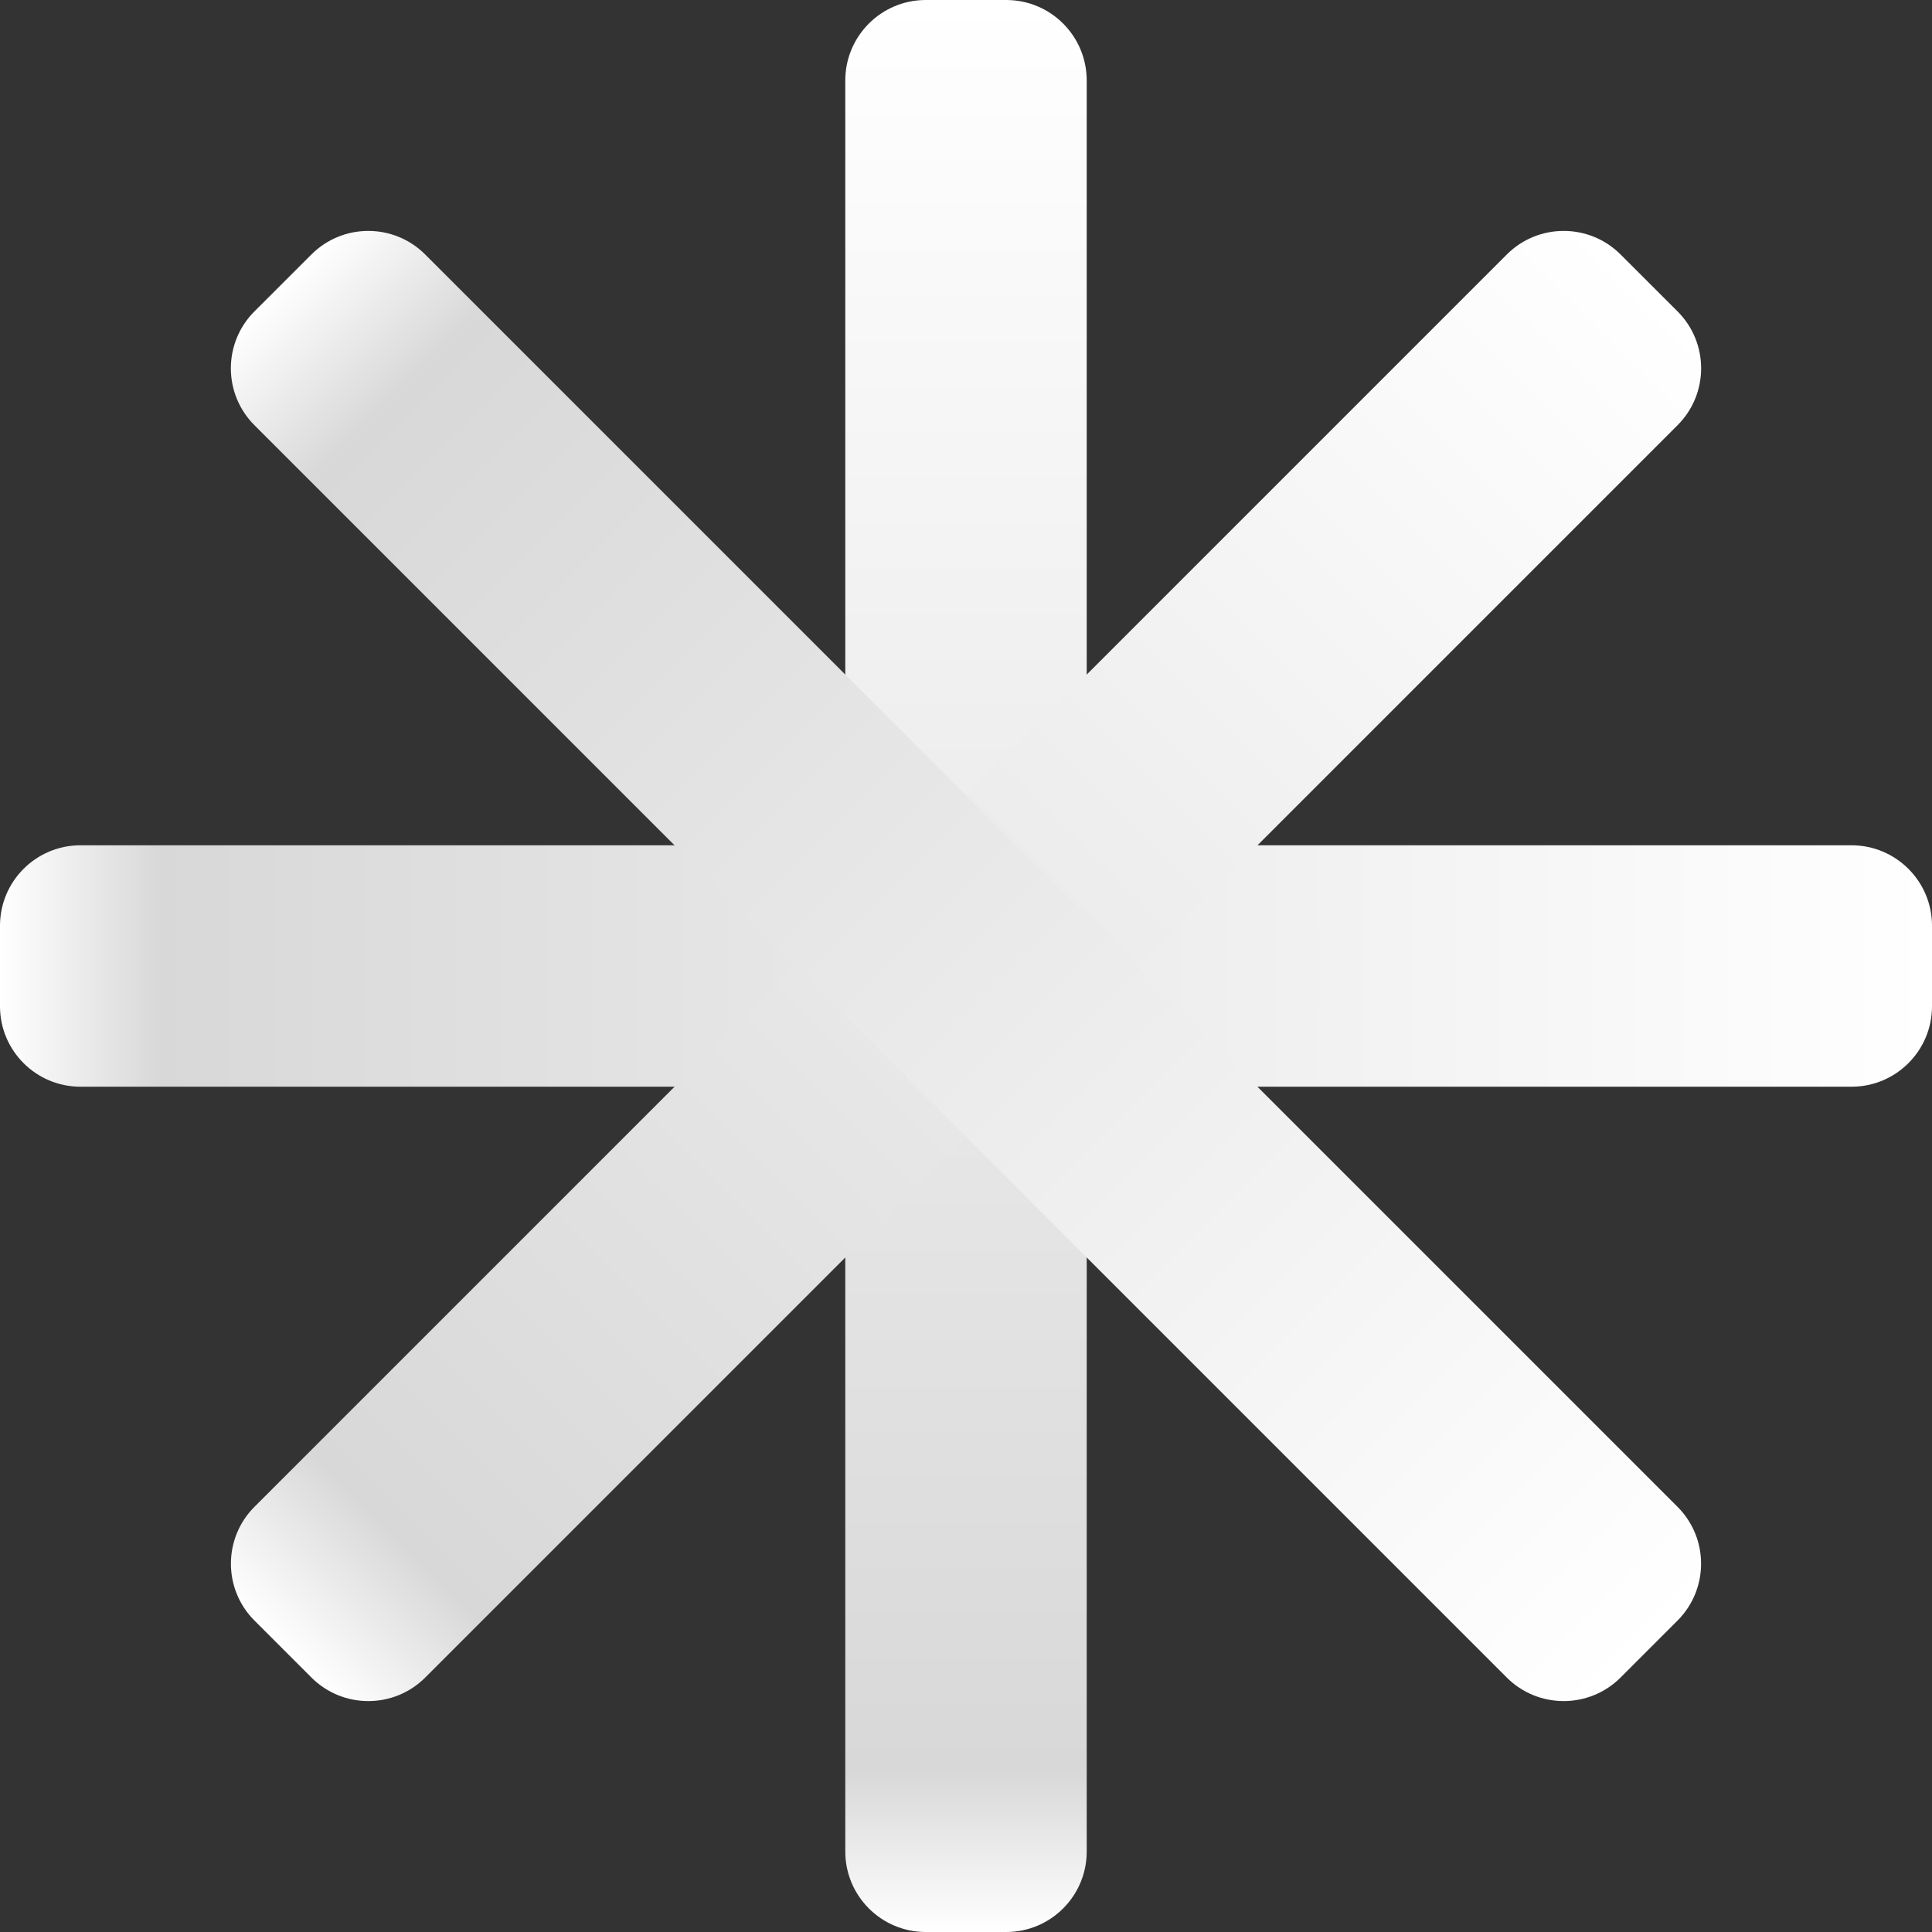 <svg width="33" height="33" viewBox="0 0 33 33" fill="none" xmlns="http://www.w3.org/2000/svg">
<rect x="0" y="0" width="33" height="33" fill="#333333" stroke="none"/>
<path d="M14.438 1.375C14.438 0.616 15.053 0 15.812 0H17.188C17.947 0 18.562 0.616 18.562 1.375V31.625C18.562 32.384 17.947 33 17.188 33H15.812C15.053 33 14.438 32.384 14.438 31.625V1.375Z" fill="url(#paint0_linear_1_35)"/>
<path d="M31.625 14.438C32.384 14.438 33 15.053 33 15.812L33 17.188C33 17.947 32.384 18.562 31.625 18.562L1.375 18.562C0.616 18.562 -1.534e-07 17.947 -1.20206e-07 17.188L-6.01032e-08 15.812C-2.69091e-08 15.053 0.616 14.438 1.375 14.438L31.625 14.438Z" fill="url(#paint1_linear_1_35)"/>
<path d="M25.737 4.347C26.274 3.81 27.144 3.81 27.681 4.347L28.654 5.319C29.191 5.856 29.191 6.726 28.654 7.263L7.264 28.653C6.727 29.19 5.856 29.19 5.319 28.653L4.347 27.681C3.81 27.144 3.81 26.273 4.347 25.737L25.737 4.347Z" fill="url(#paint2_linear_1_35)"/>
<path d="M28.653 25.737C29.19 26.274 29.19 27.144 28.653 27.681L27.681 28.653C27.144 29.19 26.273 29.19 25.736 28.653L4.346 7.263C3.809 6.726 3.809 5.856 4.346 5.319L5.319 4.347C5.856 3.81 6.726 3.81 7.263 4.347L28.653 25.737Z" fill="url(#paint3_linear_1_35)"/>
<defs>
<linearGradient id="paint0_linear_1_35" x1="16.5" y1="0" x2="16.5" y2="33" gradientUnits="userSpaceOnUse">
<stop stop-color="white"/>
<stop offset="0.917" stop-color="#D8D8D8"/>
<stop offset="1" stop-color="white"/>
</linearGradient>
<linearGradient id="paint1_linear_1_35" x1="33" y1="16.5" x2="-9.01547e-08" y2="16.5" gradientUnits="userSpaceOnUse">
<stop stop-color="white"/>
<stop offset="0.917" stop-color="#D8D8D8"/>
<stop offset="1" stop-color="white"/>
</linearGradient>
<linearGradient id="paint2_linear_1_35" x1="28.167" y1="4.833" x2="4.833" y2="28.167" gradientUnits="userSpaceOnUse">
<stop stop-color="white"/>
<stop offset="0.917" stop-color="#D8D8D8"/>
<stop offset="1" stop-color="white"/>
</linearGradient>
<linearGradient id="paint3_linear_1_35" x1="28.167" y1="28.167" x2="4.833" y2="4.833" gradientUnits="userSpaceOnUse">
<stop stop-color="white"/>
<stop offset="0.917" stop-color="#D8D8D8"/>
<stop offset="1" stop-color="white"/>
</linearGradient>
</defs>
</svg>
